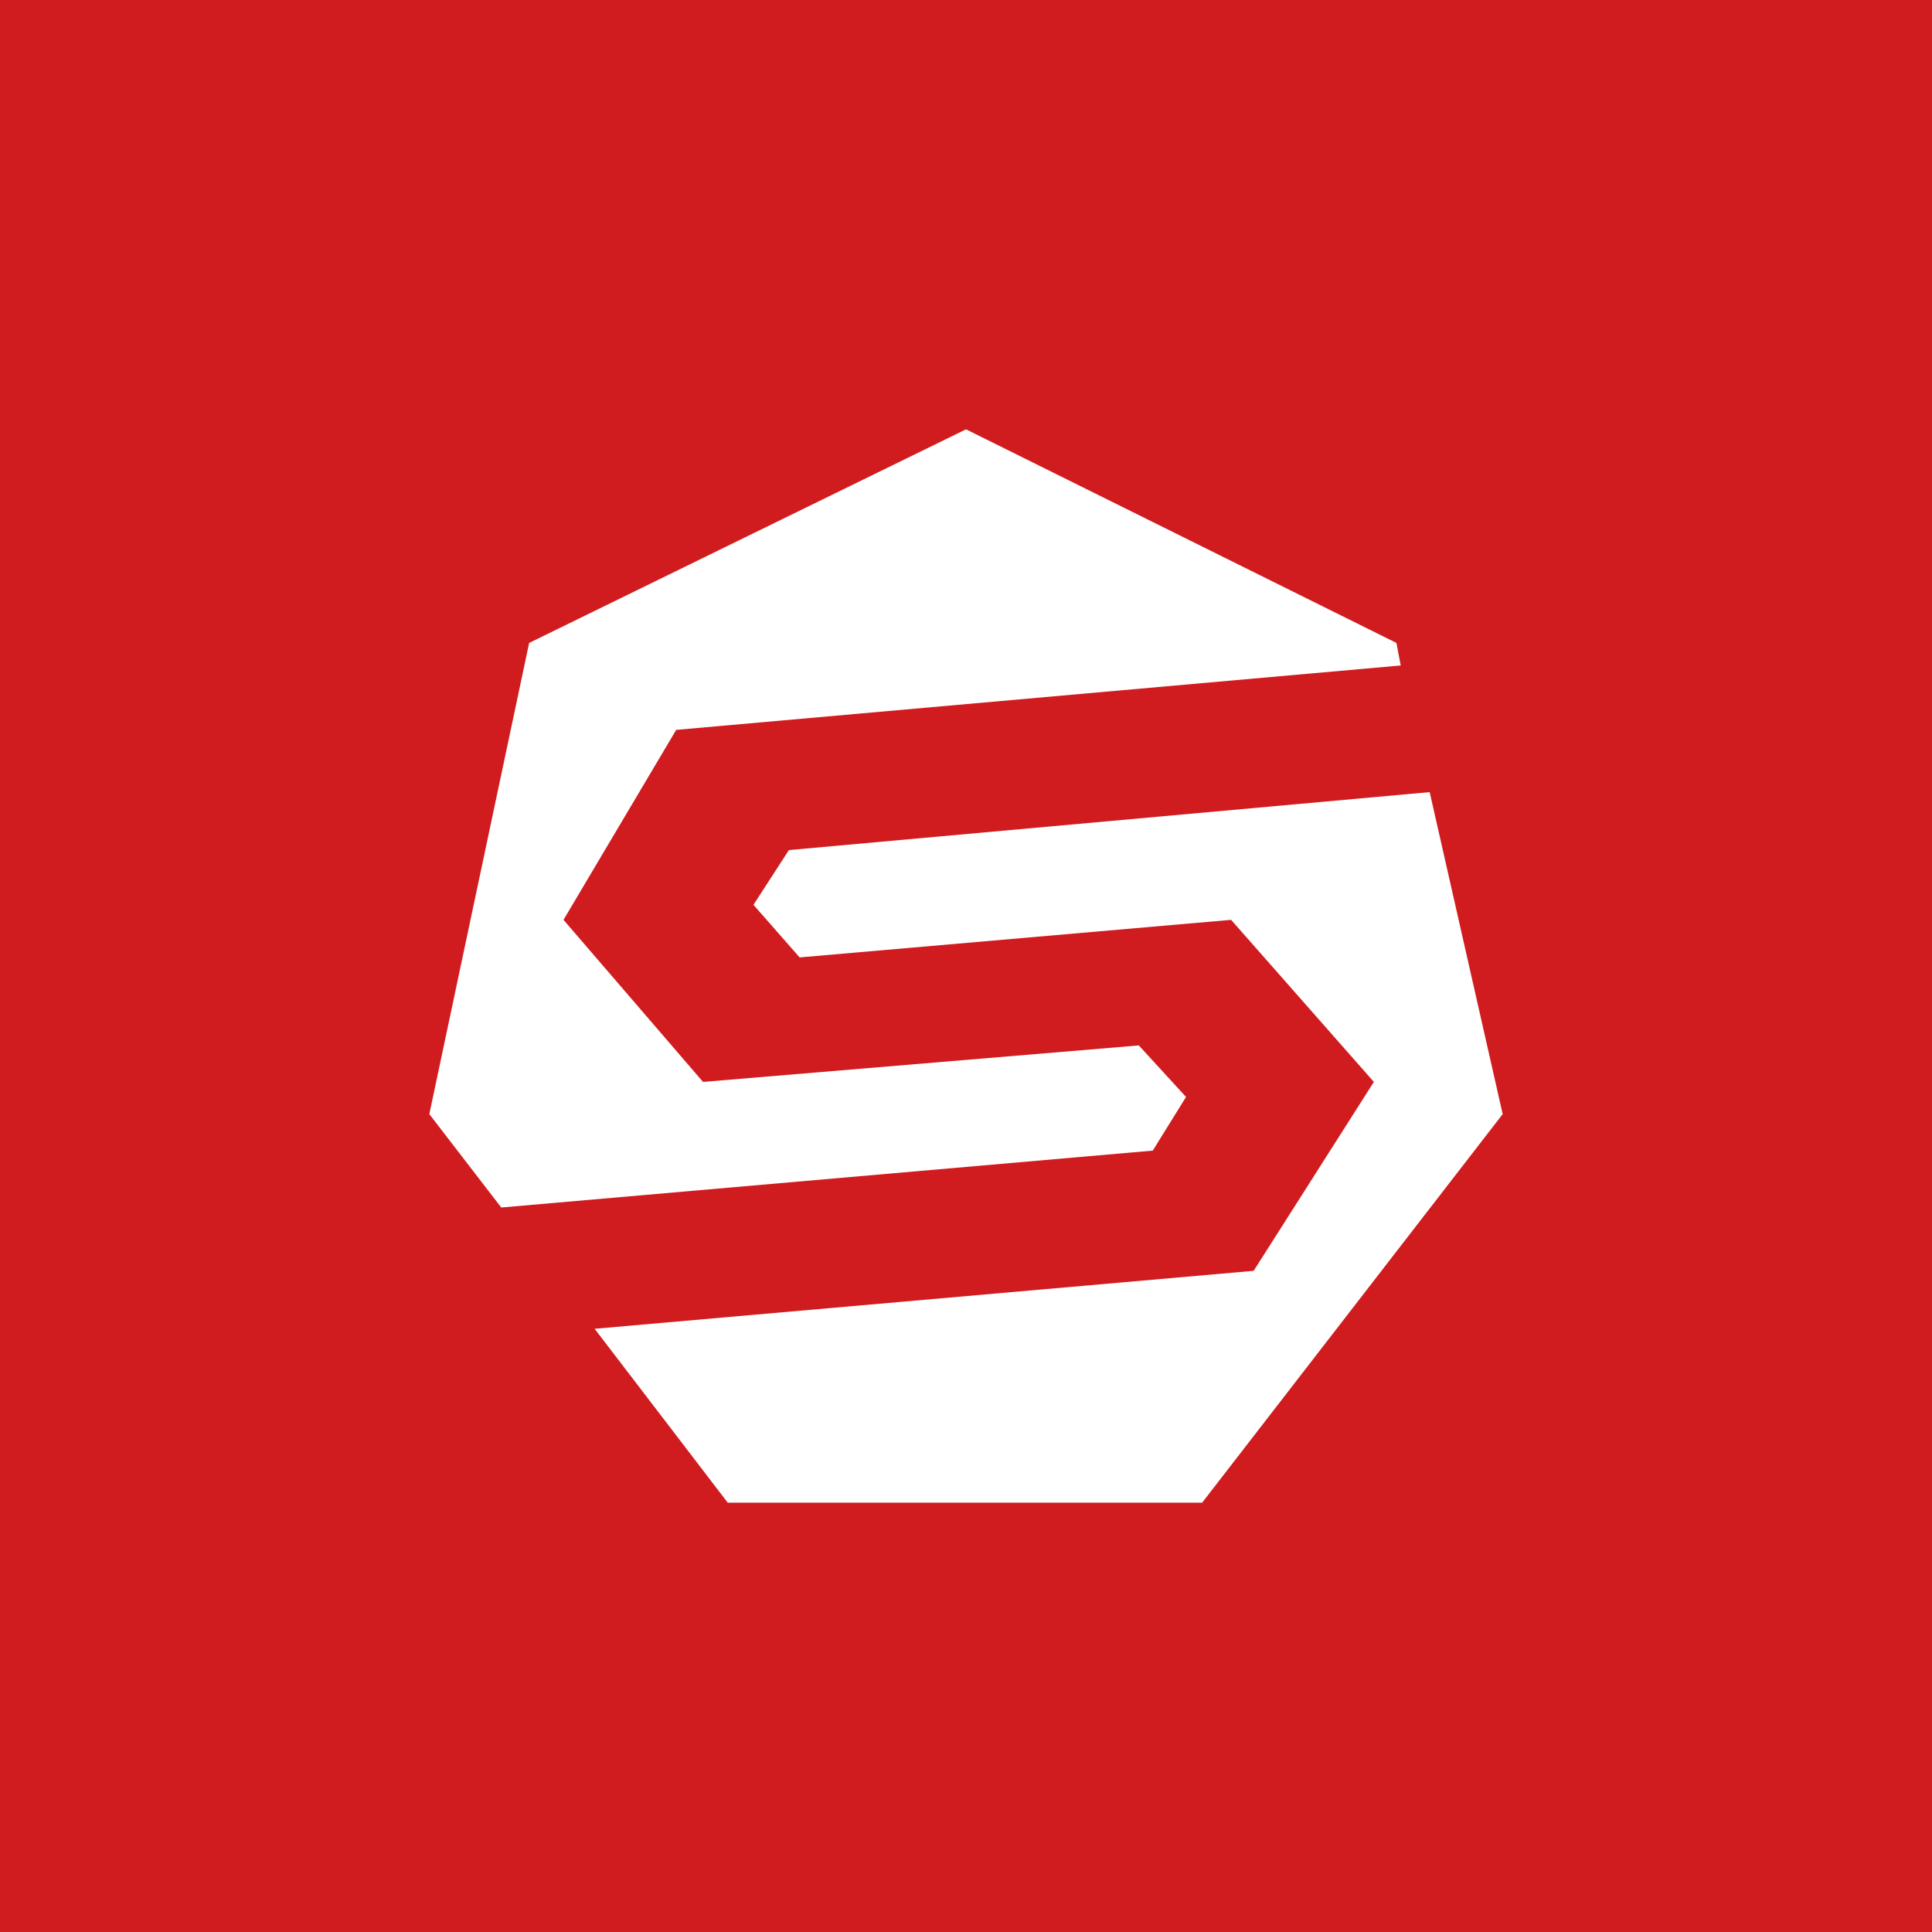 <!-- by TradingView --><svg xmlns="http://www.w3.org/2000/svg" width="18" height="18"><path fill="#D01C1F" d="M0 0h18v18H0z"/><path d="M9 4L4.93 5.99 4 10.38l.67.87 6.07-.53.31-.5-.44-.48-4.06.34-1.3-1.51L6.3 6.8l6.75-.6-.04-.21L9 4zm4.32 3.38l-5.97.54-.33.51.43.49 4.02-.35 1.33 1.51-1.12 1.76-6.14.54L6.78 14h4.42l2.8-3.62-.68-3z" fill="#fff"/></svg>